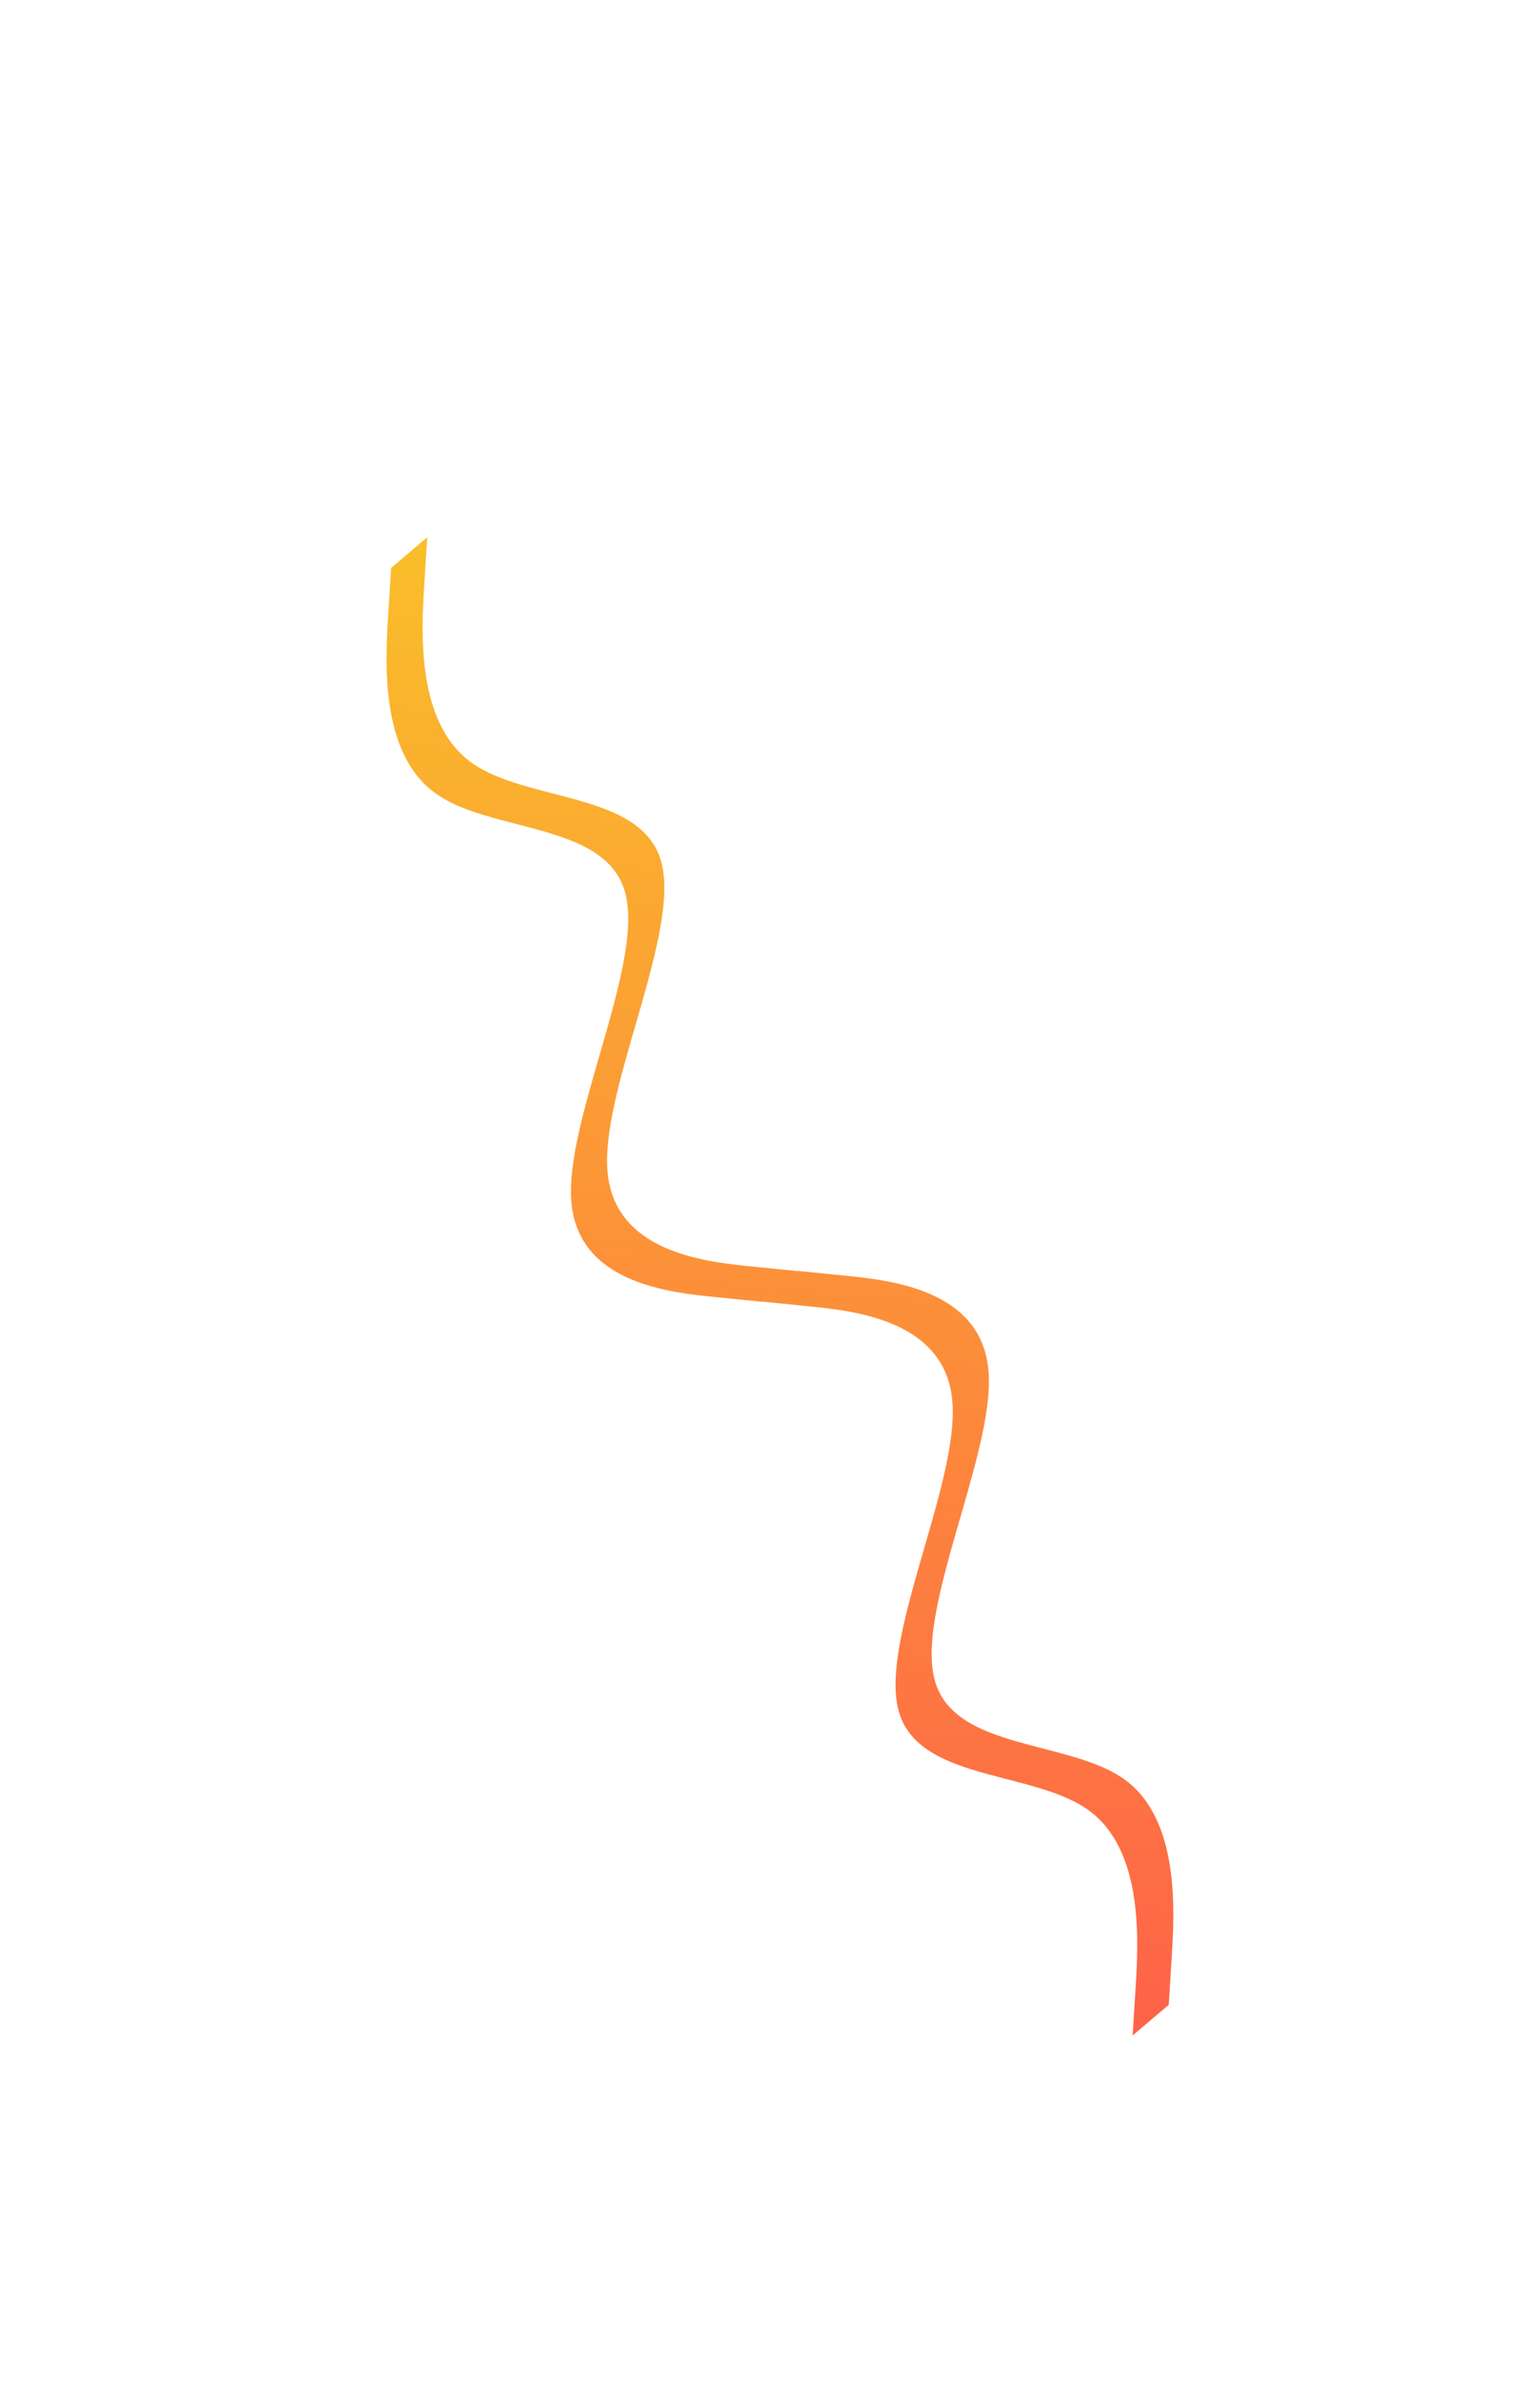 <svg width="29" height="45" viewBox="0 0 29 45" fill="none" xmlns="http://www.w3.org/2000/svg">
<g filter="url(#filter0_d_13_27)">
<path fill-rule="evenodd" clip-rule="evenodd" d="M11.029 19.928L11.895 20.015C12.761 20.102 14.494 20.276 14.615 21.818C14.672 22.538 14.377 23.555 14.083 24.573L14.083 24.573C13.747 25.736 13.41 26.9 13.598 27.618C13.814 28.447 14.728 28.683 15.642 28.92C16.212 29.068 16.784 29.215 17.184 29.508C18.226 30.268 18.117 32.006 18.063 32.875L18.009 33.744L17.329 34.321L17.383 33.452C17.438 32.583 17.547 30.846 16.505 30.085C16.104 29.793 15.533 29.645 14.962 29.497C14.048 29.261 13.134 29.024 12.918 28.195C12.731 27.477 13.067 26.314 13.403 25.151C13.698 24.133 13.992 23.115 13.935 22.395C13.814 20.853 12.082 20.679 11.215 20.592L10.349 20.505L2.742 26.966L2.742 26.966L11.029 19.928ZM10.345 20.508L9.479 20.421C8.613 20.334 6.88 20.161 6.759 18.618C6.702 17.898 6.997 16.881 7.291 15.863L7.291 15.863C7.627 14.7 7.964 13.537 7.776 12.818C7.56 11.989 6.646 11.753 5.733 11.516C5.162 11.368 4.591 11.221 4.19 10.928C3.148 10.168 3.257 8.43 3.311 7.561L3.365 6.692L8.89 2L4.045 6.115L3.991 6.984C3.936 7.853 3.827 9.591 4.869 10.351C5.27 10.643 5.841 10.791 6.412 10.939C7.326 11.175 8.24 11.412 8.456 12.241C8.643 12.959 8.307 14.122 7.971 15.286L7.971 15.286C7.676 16.303 7.382 17.321 7.439 18.041C7.56 19.583 9.293 19.757 10.159 19.844L11.025 19.931L10.345 20.508Z" fill="url(#paint0_linear_13_27)"/>
</g>
<defs>
<filter id="filter0_d_13_27" x="0.742" y="0" width="27.353" height="44.321" filterUnits="userSpaceOnUse" color-interpolation-filters="sRGB">
<feFlood flood-opacity="0" result="BackgroundImageFix"/>
<feColorMatrix in="SourceAlpha" type="matrix" values="0 0 0 0 0 0 0 0 0 0 0 0 0 0 0 0 0 0 127 0" result="hardAlpha"/>
<feOffset dx="4" dy="4"/>
<feGaussianBlur stdDeviation="3"/>
<feComposite in2="hardAlpha" operator="out"/>
<feColorMatrix type="matrix" values="0 0 0 0 1 0 0 0 0 0.818 0 0 0 0 0 0 0 0 1 0"/>
<feBlend mode="normal" in2="BackgroundImageFix" result="effect1_dropShadow_13_27"/>
<feBlend mode="normal" in="SourceGraphic" in2="effect1_dropShadow_13_27" result="shape"/>
</filter>
<linearGradient id="paint0_linear_13_27" x1="10.823" y1="38.492" x2="14.066" y2="1.361" gradientUnits="userSpaceOnUse">
<stop stop-color="#FF524E"/>
<stop offset="1" stop-color="#F9D223"/>
</linearGradient>
</defs>
</svg>
